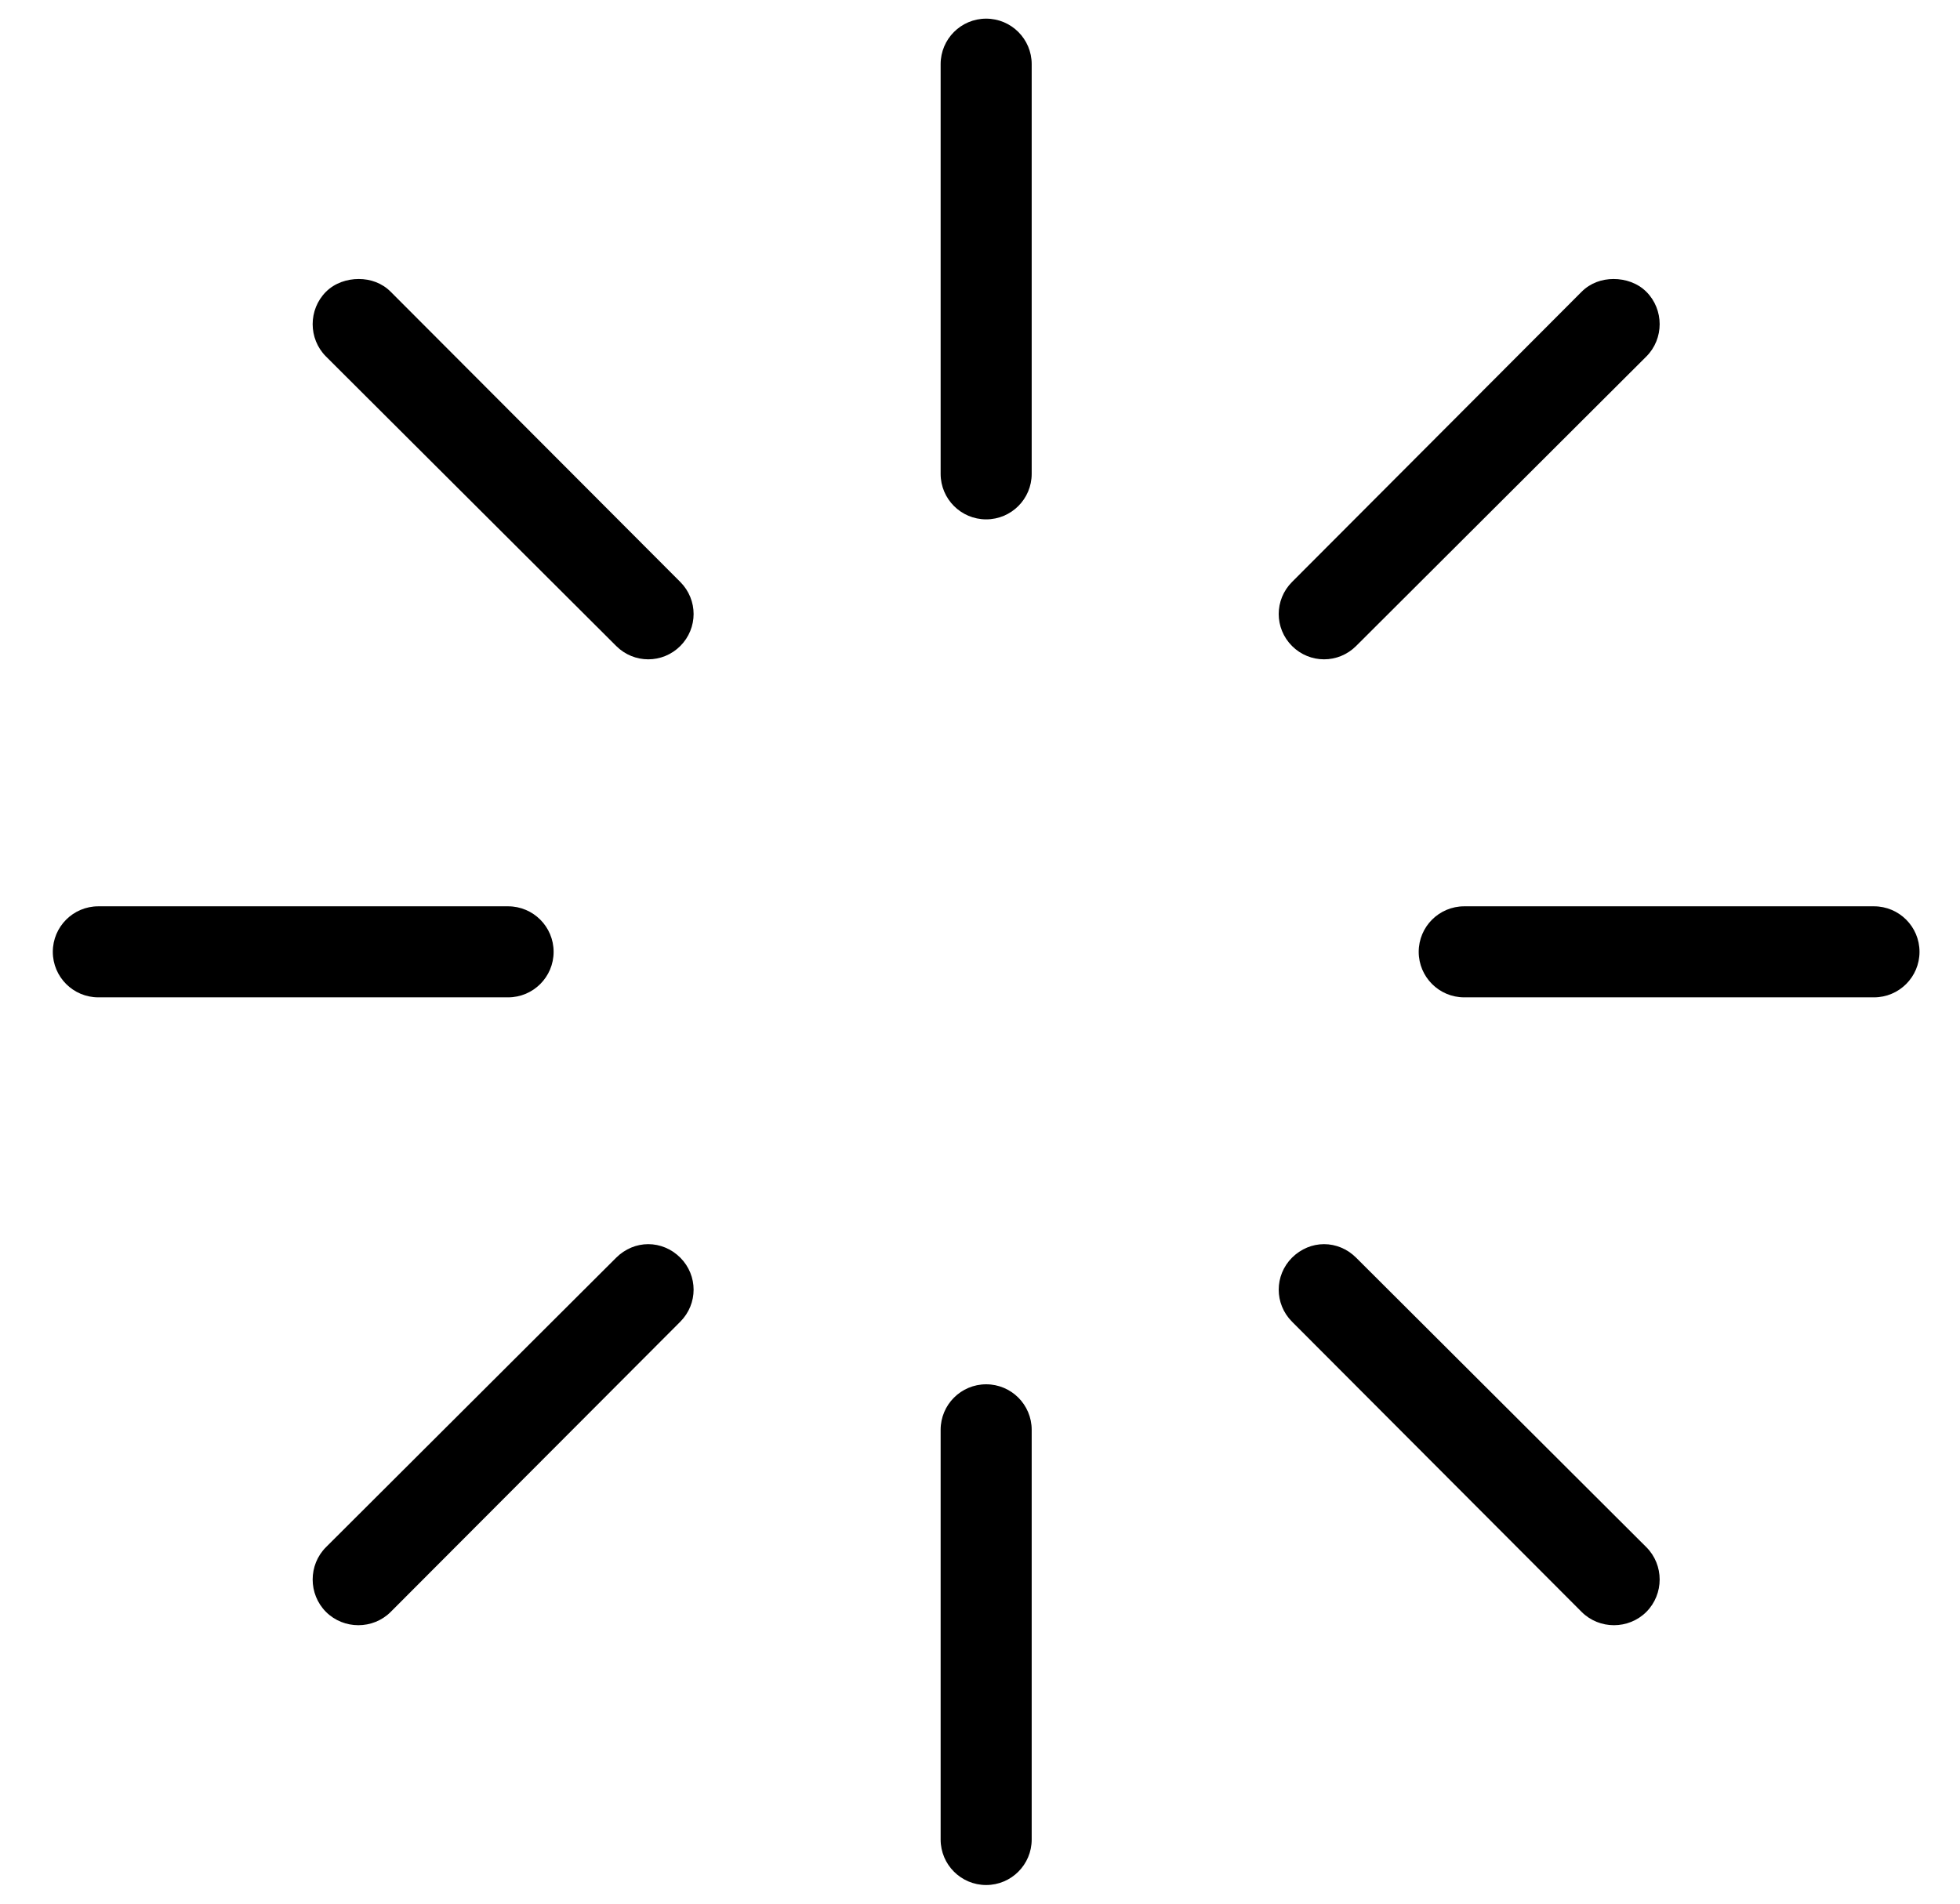 <svg width="35" height="34" viewBox="0 0 35 34" xmlns="http://www.w3.org/2000/svg">
  <path
    d="M17.61 0.333C17.161 0.333 16.797 0.697 16.797 1.146V8.463C16.797 8.912 17.161 9.276 17.61 9.276C18.059 9.276 18.423 8.912 18.423 8.463V1.146C18.423 0.697 18.059 0.333 17.61 0.333ZM6.406 4.983C6.198 4.983 5.98 5.053 5.821 5.211C5.504 5.529 5.504 6.05 5.821 6.367L11.004 11.538C11.322 11.855 11.83 11.855 12.148 11.538C12.465 11.22 12.465 10.712 12.148 10.394L6.977 5.211C6.819 5.053 6.614 4.983 6.406 4.983ZM28.814 4.983C28.606 4.983 28.401 5.053 28.243 5.211L23.072 10.394C22.755 10.712 22.755 11.22 23.072 11.538C23.39 11.855 23.898 11.855 24.216 11.538L29.399 6.367C29.716 6.05 29.716 5.529 29.399 5.211C29.24 5.053 29.022 4.983 28.814 4.983ZM1.756 16.187C1.307 16.187 0.943 16.551 0.943 17C0.943 17.449 1.307 17.813 1.756 17.813H9.073C9.522 17.813 9.886 17.449 9.886 17C9.886 16.551 9.522 16.187 9.073 16.187H1.756ZM26.147 16.187C25.698 16.187 25.334 16.551 25.334 17C25.334 17.449 25.698 17.813 26.147 17.813H33.464C33.913 17.813 34.277 17.449 34.277 17C34.277 16.551 33.913 16.187 33.464 16.187H26.147ZM11.576 22.221C11.368 22.221 11.163 22.304 11.004 22.462L5.821 27.633C5.504 27.95 5.504 28.471 5.821 28.789C6.139 29.106 6.66 29.106 6.977 28.789L12.148 23.606C12.465 23.288 12.465 22.78 12.148 22.462C11.989 22.304 11.784 22.221 11.576 22.221ZM23.644 22.221C23.436 22.221 23.231 22.304 23.072 22.462C22.755 22.78 22.755 23.288 23.072 23.606L28.243 28.789C28.56 29.106 29.081 29.106 29.399 28.789C29.716 28.471 29.716 27.95 29.399 27.633L24.216 22.462C24.057 22.304 23.852 22.221 23.644 22.221ZM17.61 24.724C17.161 24.724 16.797 25.088 16.797 25.537V32.854C16.797 33.303 17.161 33.667 17.61 33.667C18.059 33.667 18.423 33.303 18.423 32.854V25.537C18.423 25.088 18.059 24.724 17.61 24.724Z"/>
</svg>
